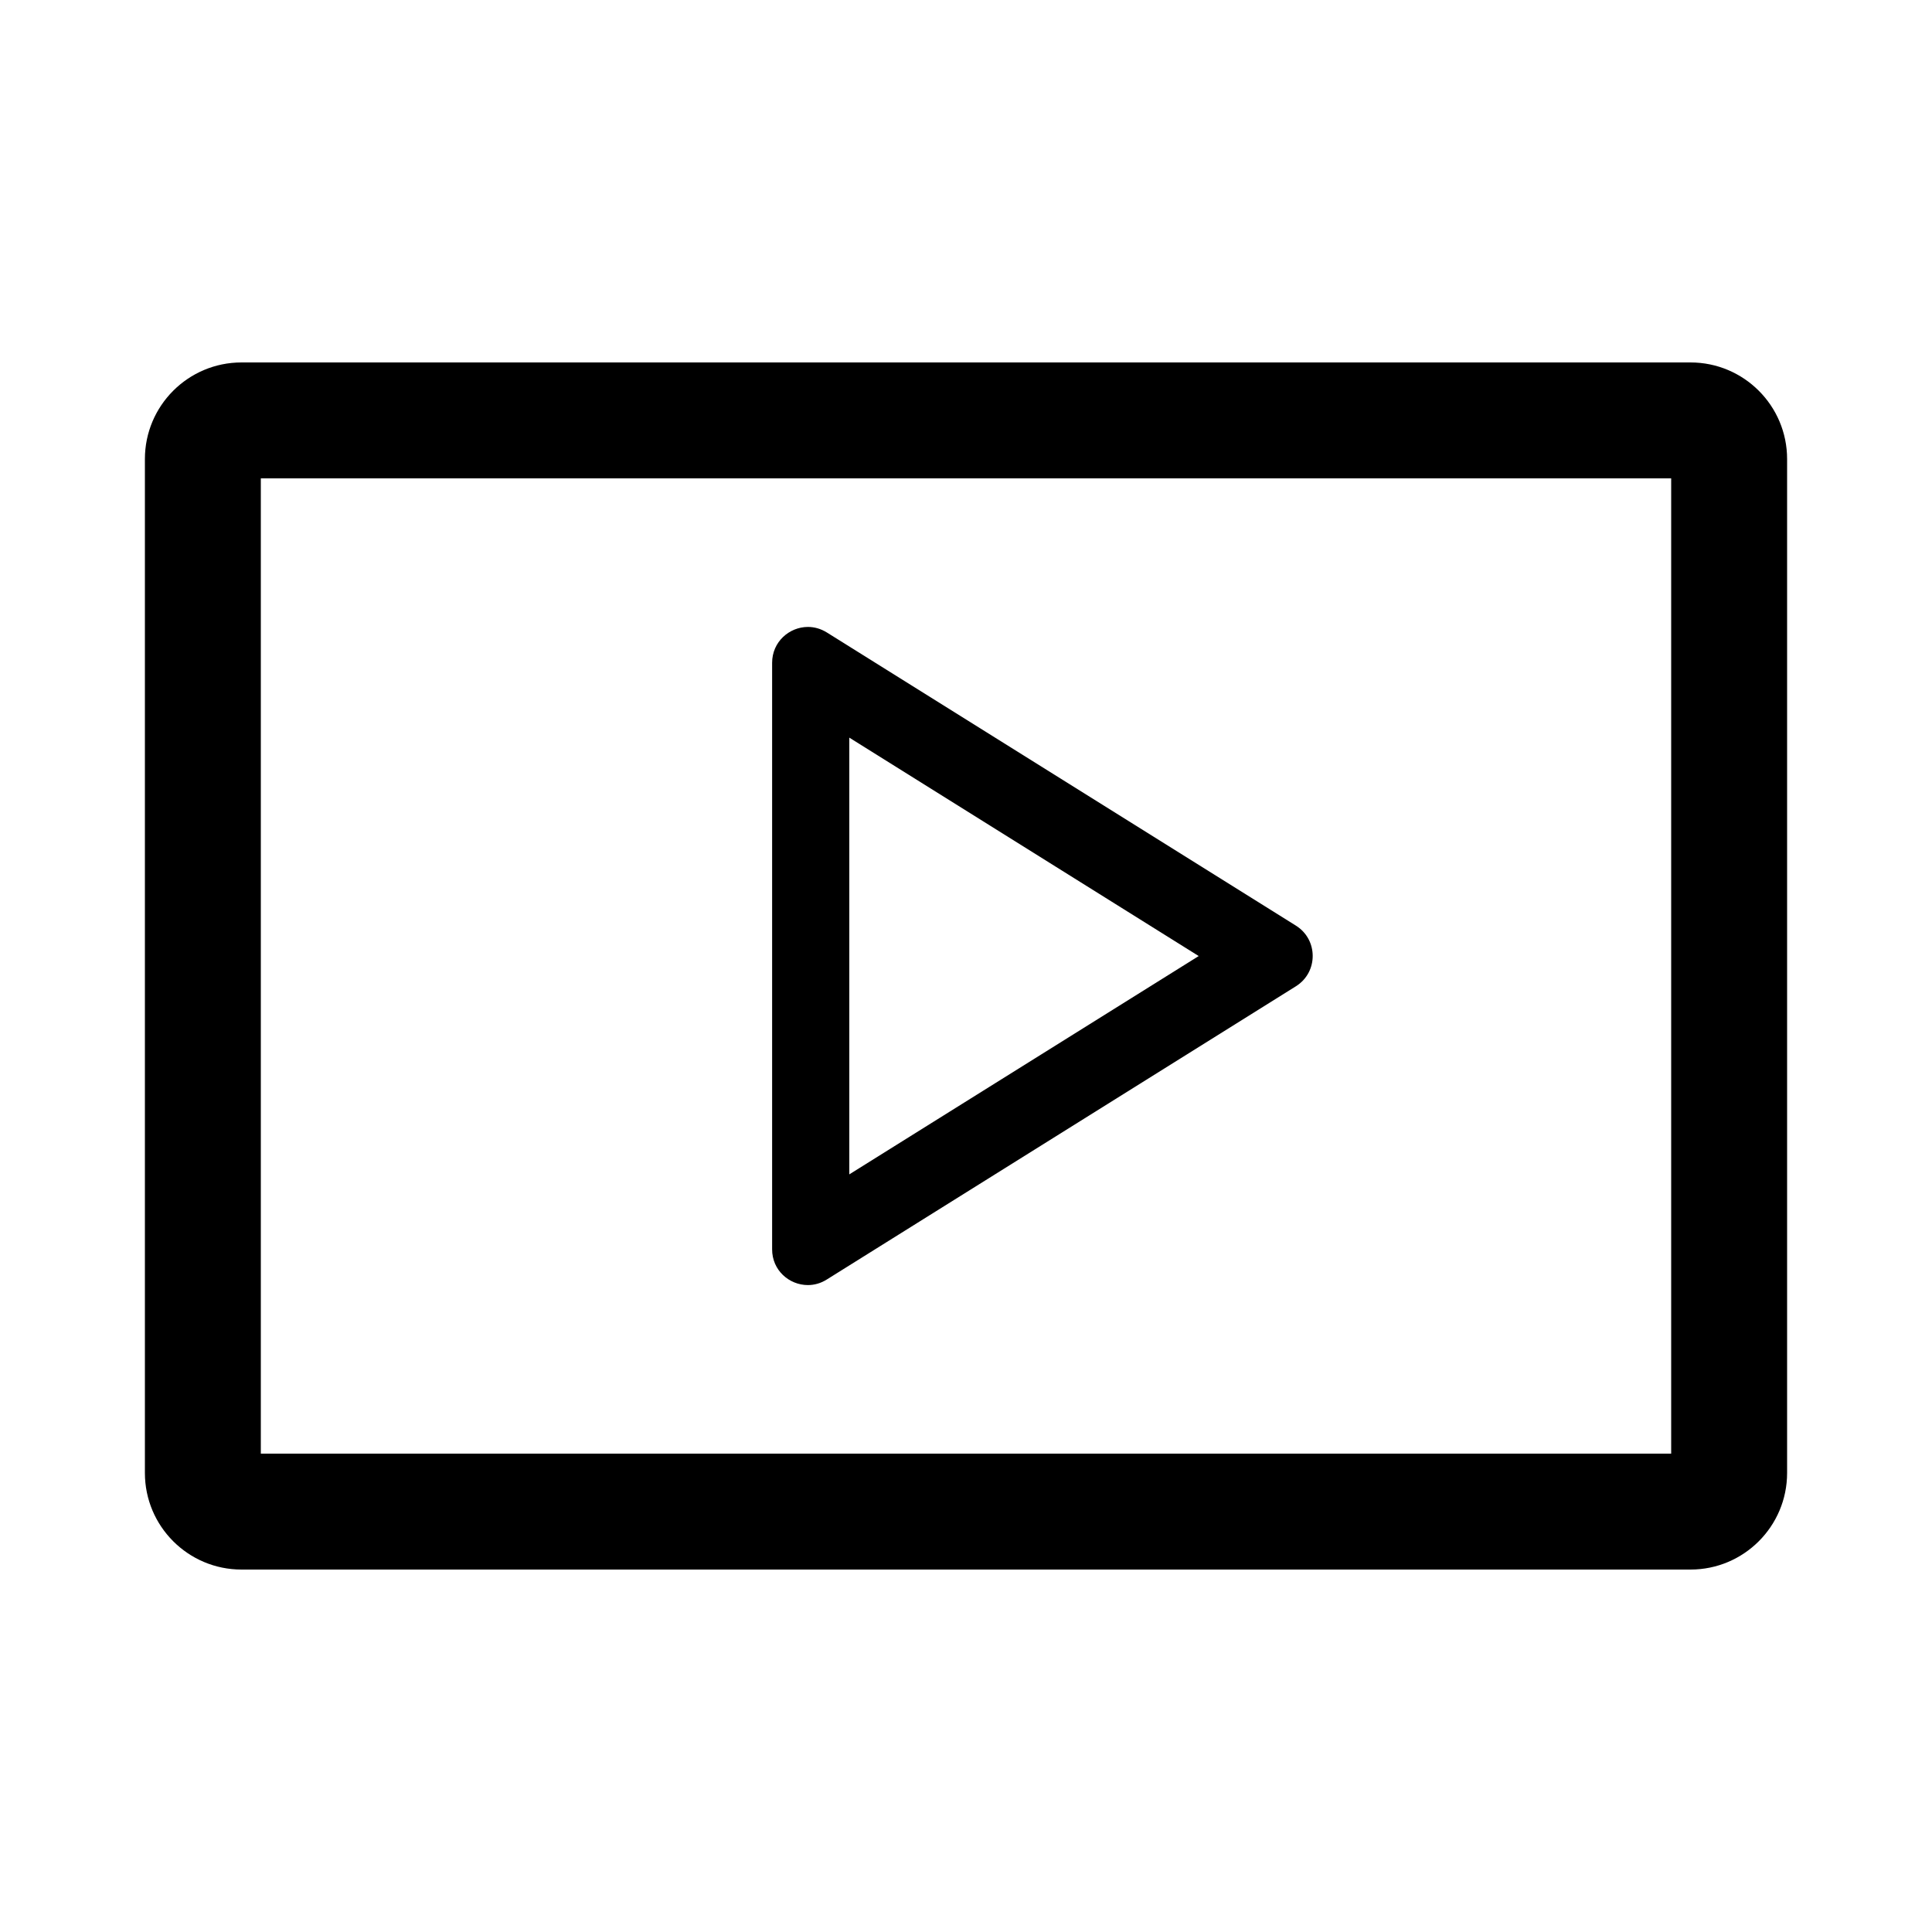<?xml version="1.0" encoding="utf-8"?>
<!-- Generator: Adobe Illustrator 19.0.1, SVG Export Plug-In . SVG Version: 6.00 Build 0)  -->
<svg version="1.1" id="Layer_1" xmlns="http://www.w3.org/2000/svg" xmlns:xlink="http://www.w3.org/1999/xlink" x="0px" y="0px"
	 viewBox="0 0 20 20" style="enable-background:new 0 0 20 20;" xml:space="preserve">
<style type="text/css">
	.st0{fill:none;}
</style>
<g>
	<rect x="-0" class="st0" width="20" height="20"/>
	<g>
		<path d="M17.3,4.952v10.096H2.7V4.952H17.3 M17.5,3.752h-15
			c-0.552,0-1,0.448-1,1v10.496c0,0.552,0.448,1,1,1h15c0.552,0,1-0.448,1-1
			V4.752C18.5,4.2,18.052,3.752,17.5,3.752L17.5,3.752z"/>
		<path d="M8.363,13.303c0.066,0,0.133-0.018,0.195-0.057l4.857-3.036
			c0.232-0.145,0.232-0.483,0-0.628L8.559,6.547
			c-0.063-0.039-0.13-0.057-0.195-0.057c-0.193,0-0.371,0.154-0.371,0.371v6.071
			C7.992,13.15,8.17,13.303,8.363,13.303z M8.792,7.636l3.617,2.261l-3.617,2.26
			V7.636z"/>
	</g>
</g>
</svg>
